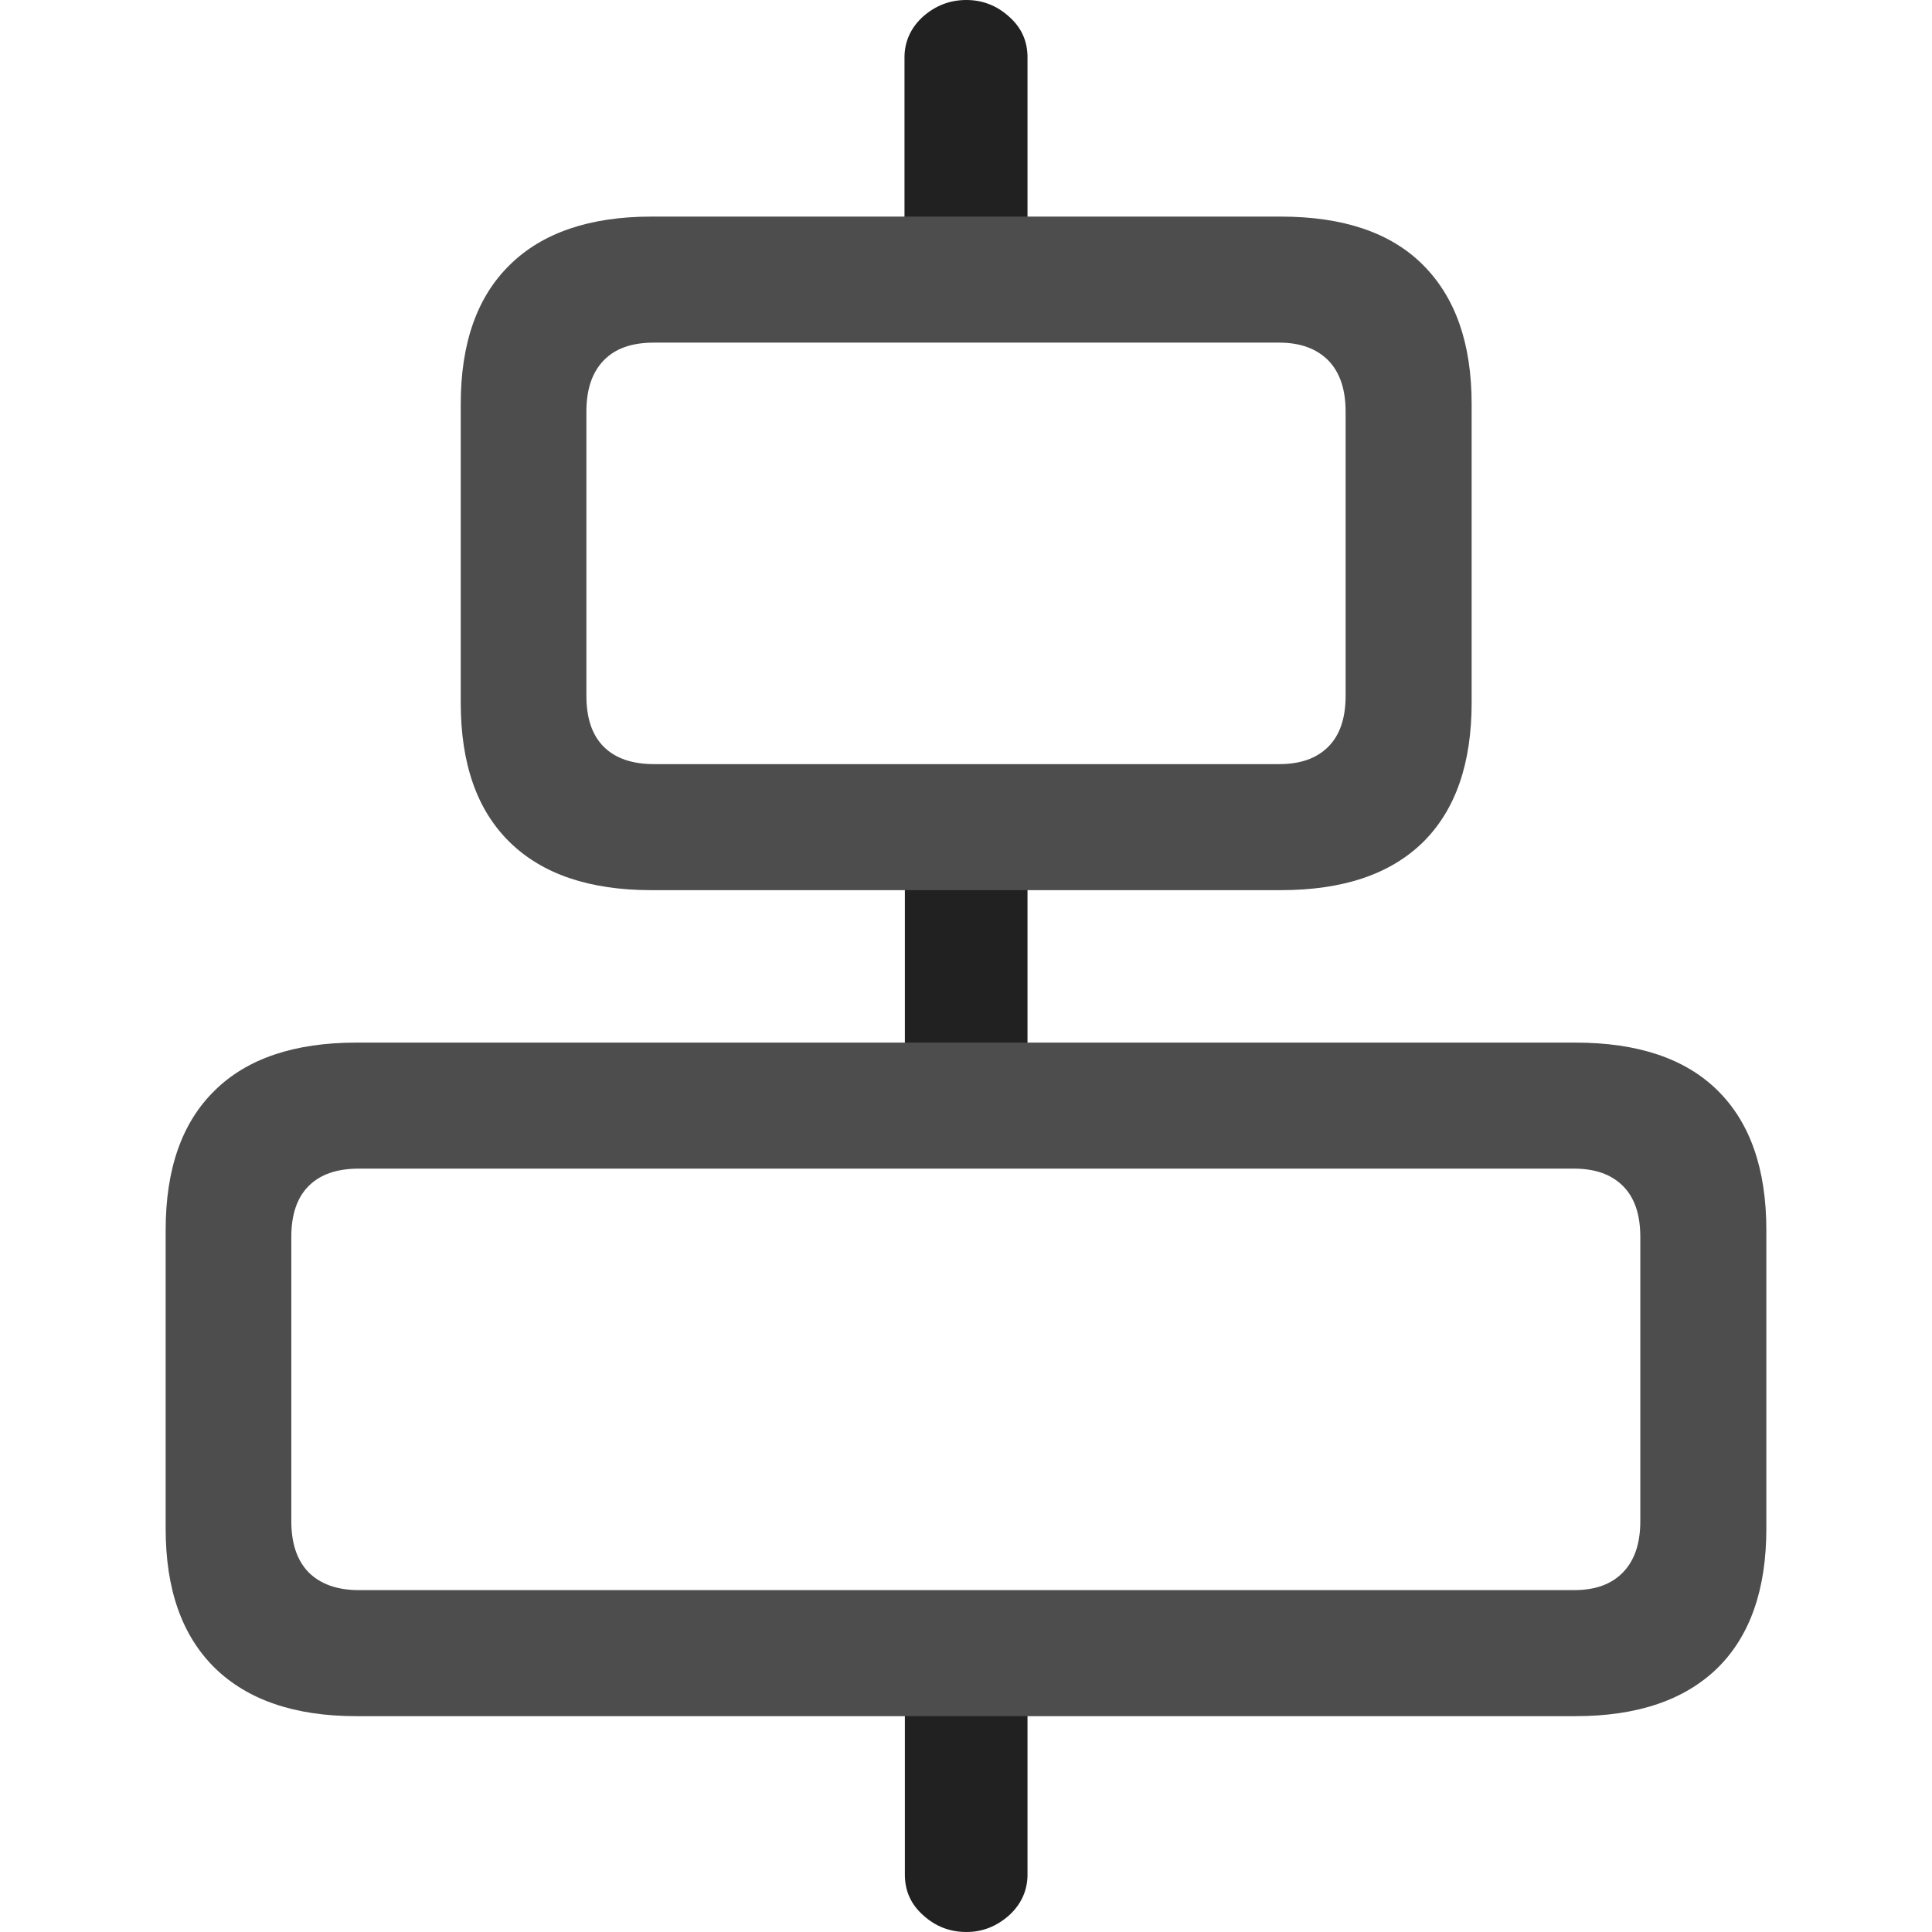<?xml version="1.0" ?><!-- Generator: Adobe Illustrator 25.0.0, SVG Export Plug-In . SVG Version: 6.00 Build 0)  --><svg xmlns="http://www.w3.org/2000/svg" xmlns:xlink="http://www.w3.org/1999/xlink" version="1.1" id="Layer_1" x="0px" y="0px" viewBox="0 0 512 512" style="enable-background:new 0 0 512 512;" xml:space="preserve">
<path d="M239.8,295.3h32.5v-73.8h-32.5V295.3z M239.8,69.6h32.5V15.2c0-4.3-1.6-7.9-4.9-10.8c-3.2-2.9-7-4.4-11.3-4.4  c-4.4,0-8.2,1.5-11.5,4.4c-3.2,2.9-4.9,6.6-4.9,10.8V69.6z M256.1,512c4.3,0,8-1.5,11.3-4.4c3.2-2.9,4.9-6.6,4.9-10.8v-53.7h-32.5  v53.7c0,4.3,1.6,7.9,4.9,10.8C247.9,510.5,251.7,512,256.1,512z" class="hierarchical-0:primary SFSymbolsPreview212121" style="fill: #212121;"/>
<path d="M94.4,454.8h323.1c16.5,0,29-4.3,37.7-12.8c8.6-8.5,12.9-20.8,12.9-36.9V326c0-16.2-4.3-28.5-12.9-37  c-8.6-8.5-21.2-12.7-37.7-12.7H94.4c-16.3,0-28.9,4.2-37.5,12.7c-8.7,8.5-13,20.8-13,37v79.1c0,16.1,4.3,28.3,13,36.9  C65.6,450.5,78.1,454.8,94.4,454.8z M95.1,421.4c-5.7,0-10.2-1.6-13.3-4.7c-3.1-3.2-4.6-7.7-4.6-13.6v-75.3c0-5.9,1.5-10.4,4.6-13.5  c3.1-3.1,7.5-4.6,13.3-4.6h322c5.6,0,9.9,1.5,13,4.6c3.1,3.1,4.6,7.6,4.6,13.5v75.3c0,5.9-1.5,10.4-4.6,13.6  c-3.1,3.2-7.4,4.7-13,4.7H95.1z M172.6,235.9h166.8c16.5,0,29-4.2,37.7-12.7c8.6-8.5,12.9-20.8,12.9-37v-79.1  c0-16.1-4.3-28.3-12.9-36.9s-21.2-12.8-37.7-12.8H172.6c-16.3,0-28.9,4.3-37.5,12.8c-8.7,8.5-13,20.8-13,36.9v79.1  c0,16.2,4.3,28.5,13,37C143.8,231.7,156.3,235.9,172.6,235.9z M173.3,202.5c-5.7,0-10.2-1.5-13.3-4.6c-3.1-3.1-4.6-7.6-4.6-13.5  v-75.3c0-5.9,1.5-10.4,4.6-13.6c3.1-3.2,7.5-4.7,13.3-4.7h165.7c5.6,0,9.9,1.6,13,4.7c3.1,3.2,4.6,7.7,4.6,13.6v75.3  c0,5.9-1.5,10.4-4.6,13.5c-3.1,3.1-7.4,4.6-13,4.6H173.3z" class="hierarchical-1:secondary SFSymbolsPreview4D4D4D" style="fill: #4D4D4D;"/>
</svg>